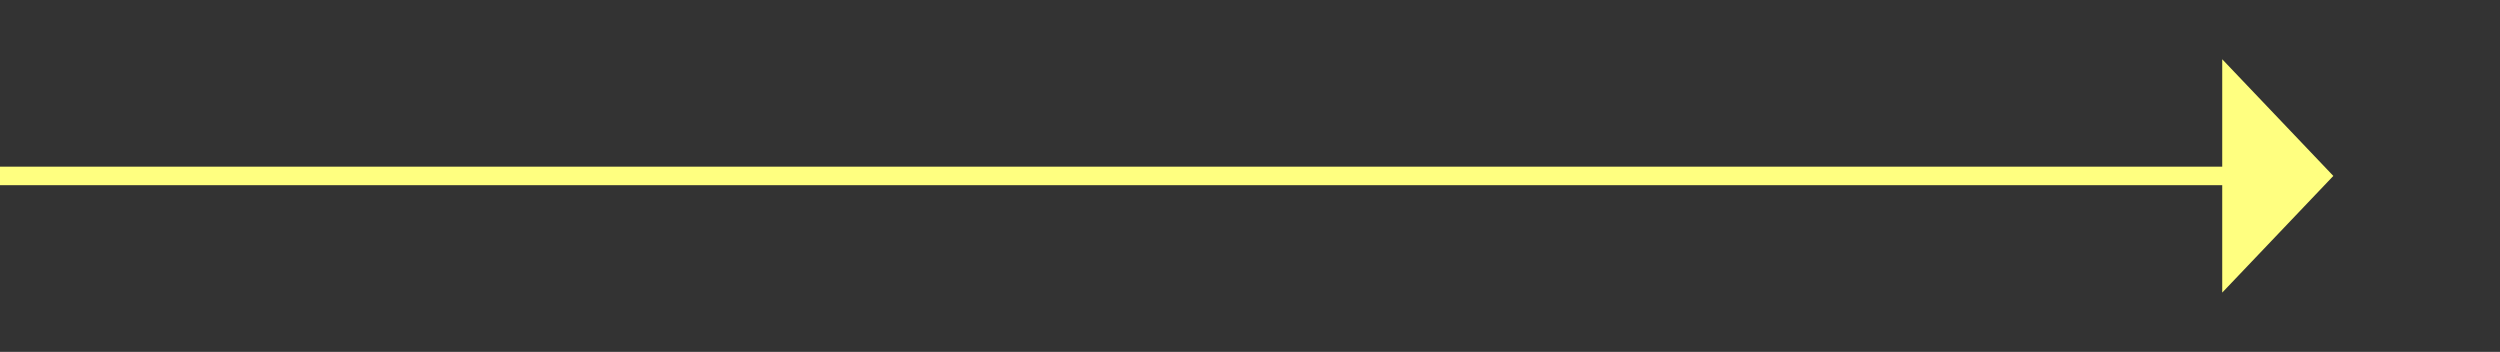 ﻿<?xml version="1.0" encoding="utf-8"?>
<svg version="1.1" xmlns:xlink="http://www.w3.org/1999/xlink" width="135px" height="19px" xmlns="http://www.w3.org/2000/svg">
  <rect width="100%" height="100%" fill="#333333" stroke="none"/>
  <g transform="matrix(1 0 0 1 -815 -16879 )">
    <path d="M 935 16894.8  L 941 16888.5  L 935 16882.2  L 935 16894.8  Z " fill-rule="nonzero" fill="#ffff80" stroke="none" />
    <path d="M 815 16888.5  L 936 16888.5  " stroke-width="1" stroke="#ffff80" fill="none" />
  </g>
</svg>